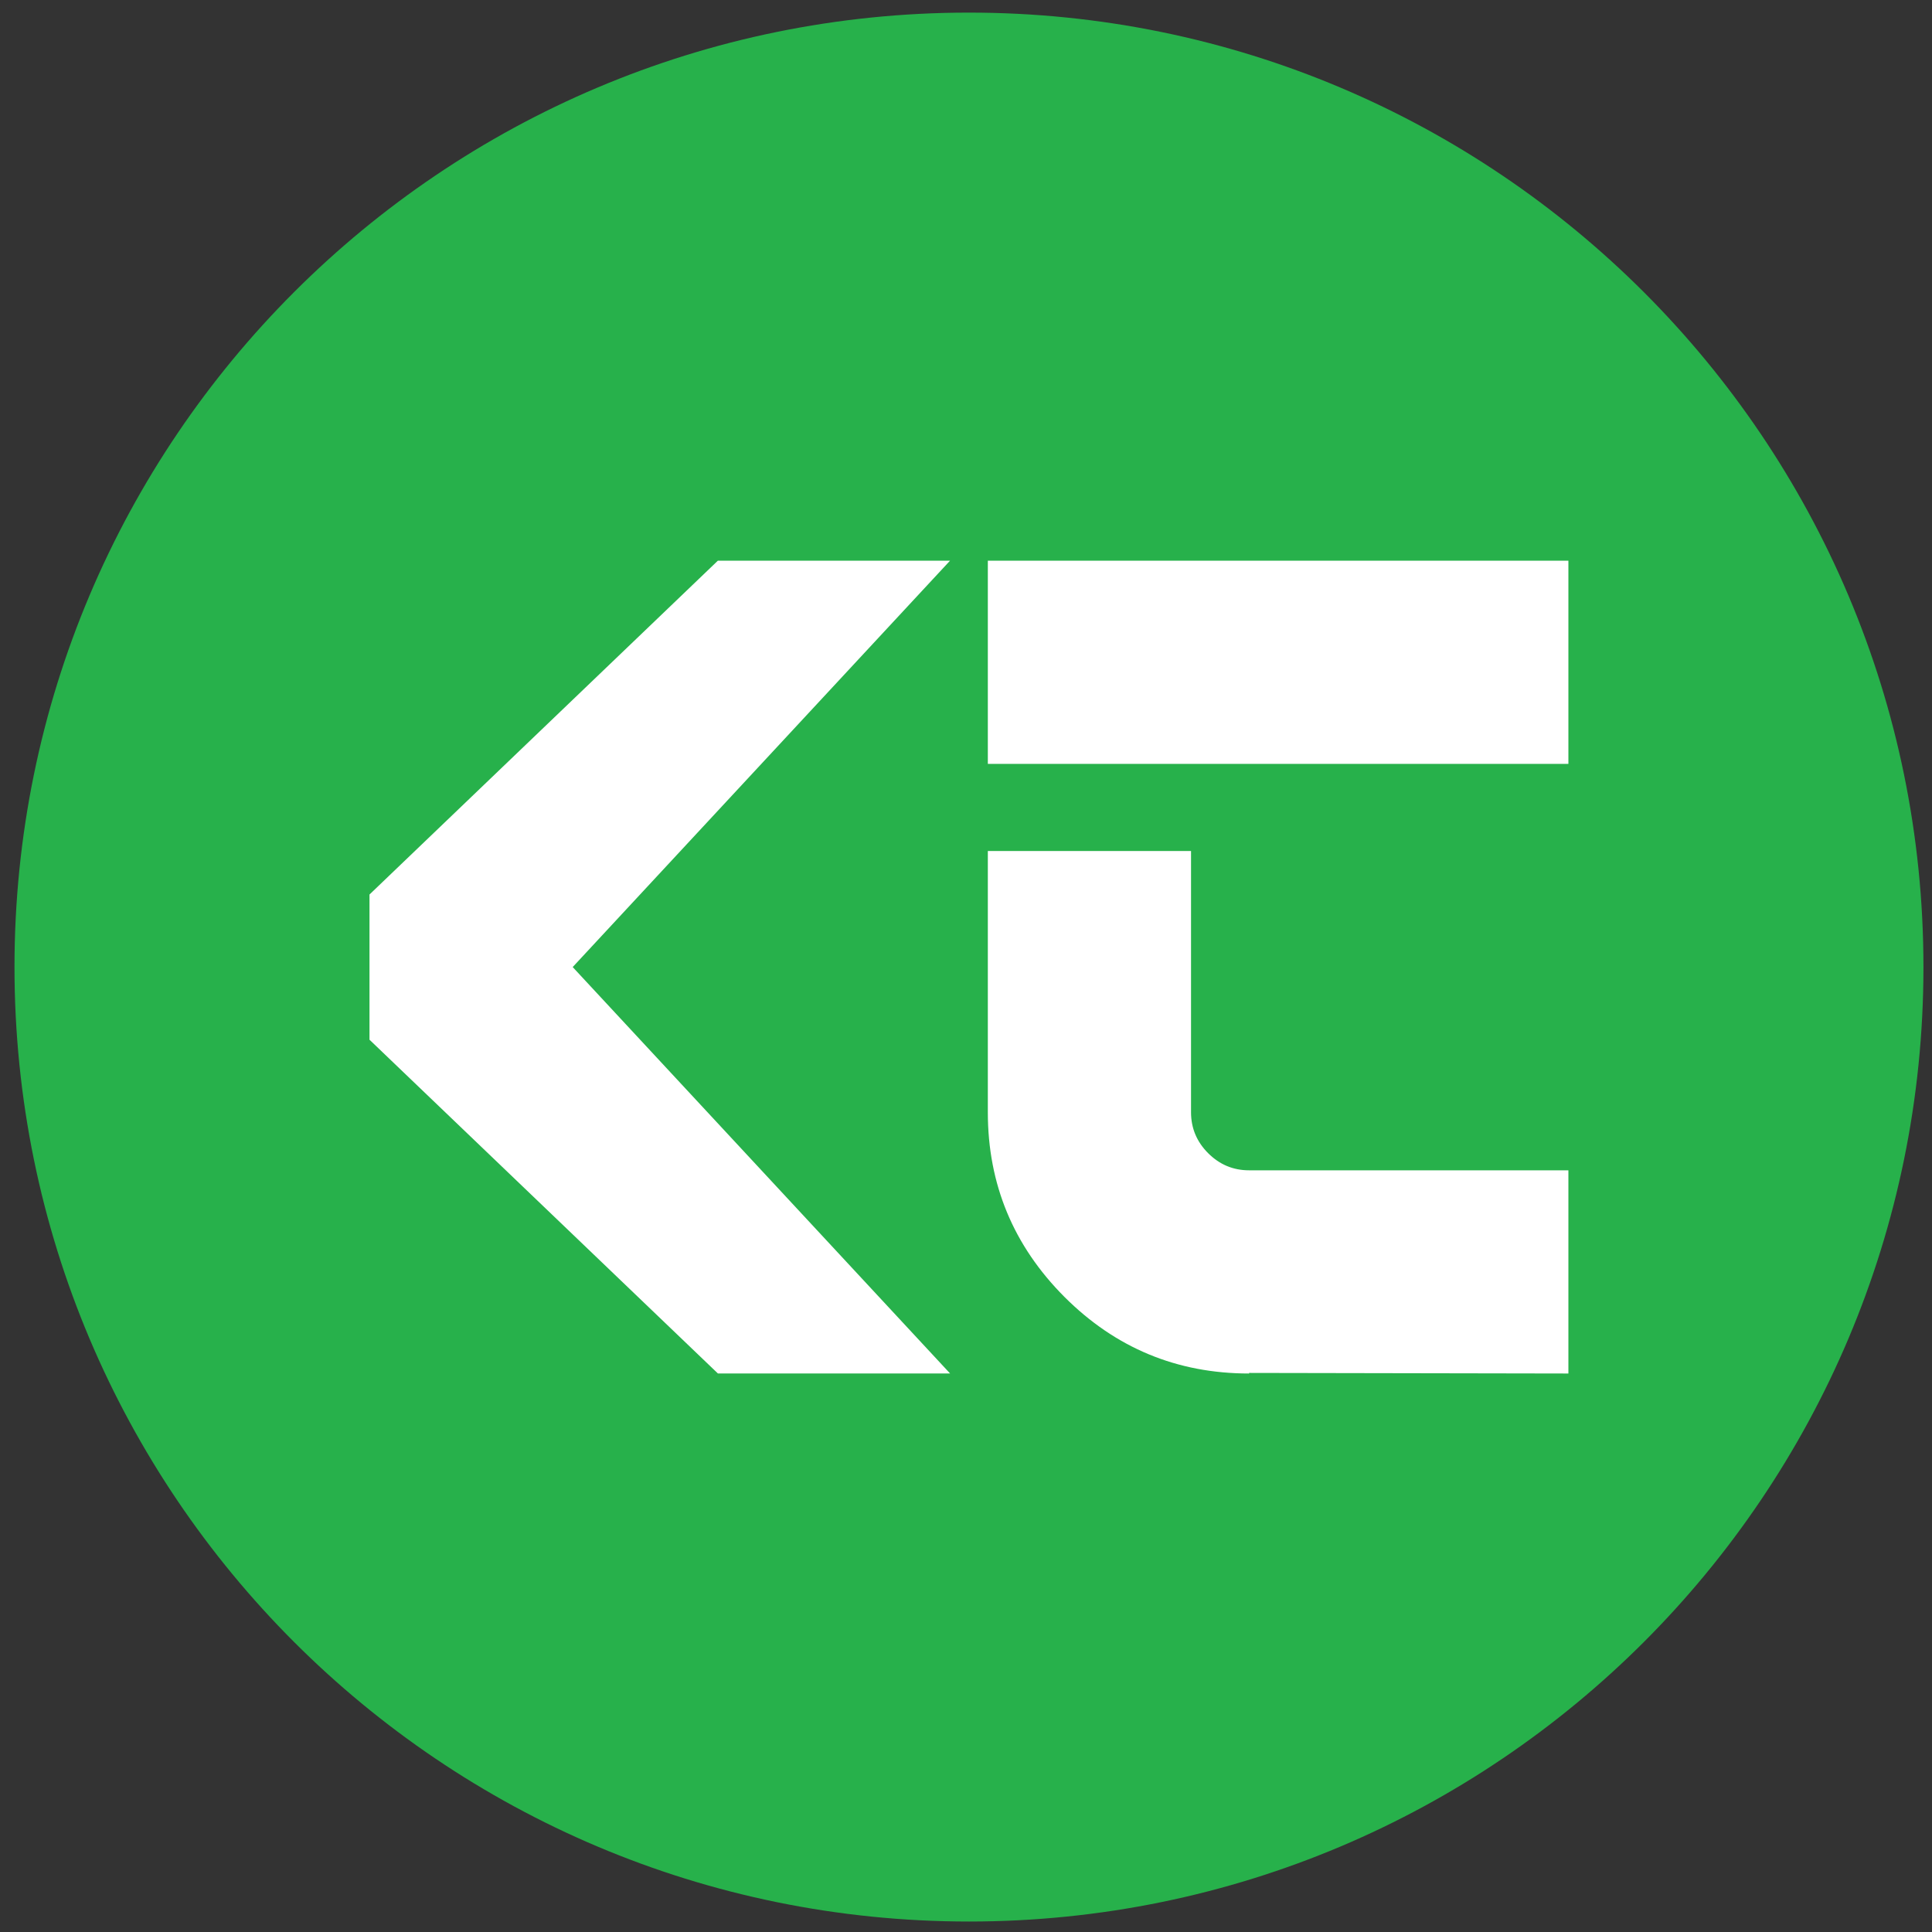 <?xml version="1.0" encoding="utf-8"?>
<!-- Generator: Adobe Illustrator 23.0.0, SVG Export Plug-In . SVG Version: 6.00 Build 0)  -->
<svg version="1.1" id="Layer_1" xmlns="http://www.w3.org/2000/svg" xmlns:xlink="http://www.w3.org/1999/xlink" x="0px" y="0px"
	 viewBox="0 0 400 400" style="enable-background:new 0 0 400 400;" xml:space="preserve">
<rect x="0" y="0" width="400" height="400" fill="#333333" stroke="none"/>
<style type="text/css">
	.st0{fill:#27B14B;}
	.st1{fill:#FFFFFF;}
</style>
<g>
	<path class="st0" d="M398.23,200.22c0,109.14-88.47,197.61-197.61,197.61S3,309.37,3,200.22S91.47,2.61,200.61,2.61
		C309.74,2.61,398.23,91.08,398.23,200.22z"/>
	<g>
		<g>
			<path class="st1" d="M118.57,200.22l78.13,84.14h-48.07L76.5,215.26V185.2l72.12-69.11h48.07L118.57,200.22z"/>
		</g>
		<g>
			<path class="st1" d="M204.52,116.08h120.2v42.07h-120.2V116.08z M204.52,230.28v-54.09h42.07v54.09c0,3.28,1.18,6.11,3.54,8.47
				c2.37,2.37,5.19,3.55,8.48,3.55h66.11v42.07l-66.11-0.12v0.12c-14.91,0-27.65-5.28-38.23-15.86
				C209.81,257.91,204.52,245.17,204.52,230.28z"/>
		</g>
	</g>
</g>
</svg>

